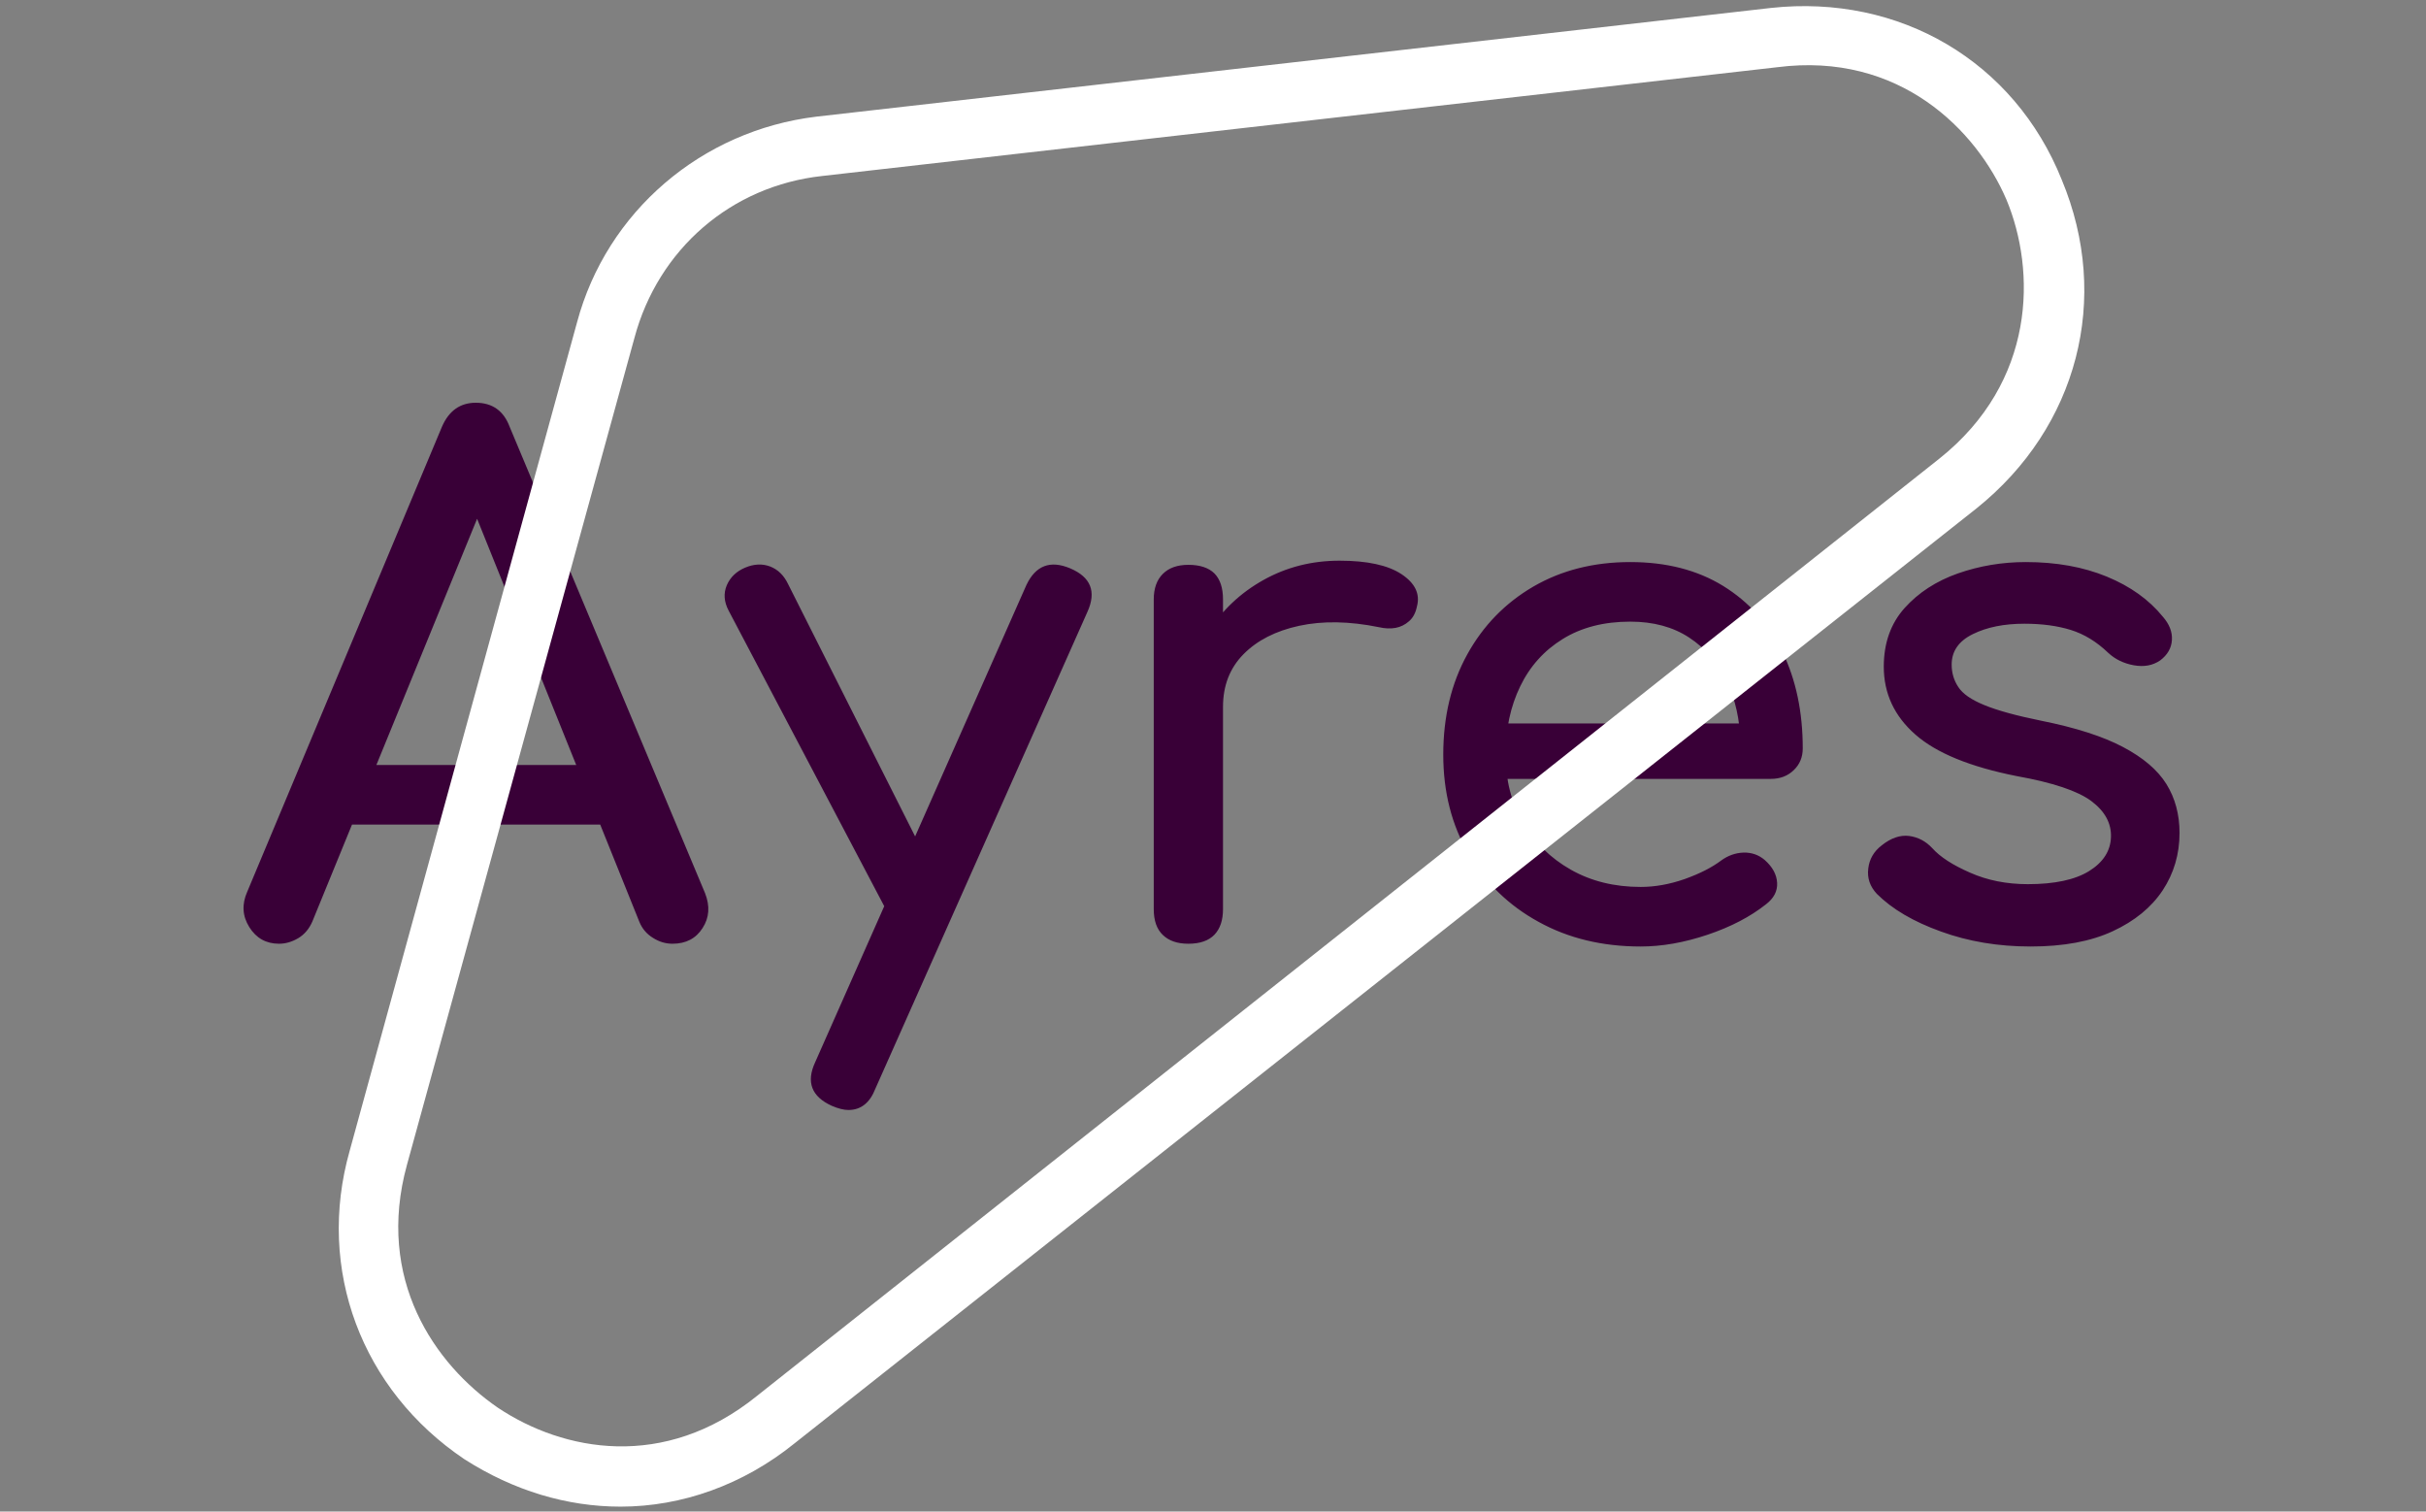 <svg xmlns="http://www.w3.org/2000/svg" version="1.1" xmlns:xlink="http://www.w3.org/1999/xlink" xmlns:svgjs="http://svgjs.dev/svgjs" width="1000" height="623" viewBox="0 0 1000 623"><rect x="0" y="0" width="1000" height="623" fill="#808080" stroke="none"/><g transform="matrix(1,0,0,1,-0.606,0.252)"><svg viewBox="0 0 396 247" data-background-color="#000000" preserveAspectRatio="xMidYMid meet" height="623" width="1000" xmlns="http://www.w3.org/2000/svg" xmlns:xlink="http://www.w3.org/1999/xlink"><g id="tight-bounds" transform="matrix(1,0,0,1,0.24,-0.1)"><svg viewBox="0 0 395.52 247.2" height="247.2" width="395.52"><g><svg></svg></g><g><svg viewBox="0 0 395.52 247.2" height="247.2" width="395.52"><g transform="matrix(1,0,0,1,39.552,65.814)"><svg viewBox="0 0 316.416 115.571" height="115.571" width="316.416"><g><svg viewBox="0 0 316.416 115.571" height="115.571" width="316.416"><g><svg viewBox="0 0 316.416 115.571" height="115.571" width="316.416"><g><svg viewBox="0 0 316.416 115.571" height="115.571" width="316.416"><g><svg viewBox="0 0 316.416 115.571" height="115.571" width="316.416"><g><svg viewBox="0 0 316.416 115.571" height="115.571" width="316.416"><g transform="matrix(1,0,0,1,0,0)"><svg width="316.416" viewBox="0.883 -39.05 139.757 51.05" height="115.571" data-palette-color="#390037"><path d="M3.45 0L3.45 0Q2.05 0 1.3-1.2 0.55-2.4 1.15-3.75L1.15-3.75 15.2-37.3Q15.95-39.05 17.65-39.05L17.65-39.05Q19.45-39.05 20.1-37.3L20.1-37.3 34.2-3.65Q34.75-2.25 34.02-1.13 33.3 0 31.85 0L31.85 0Q31.1 0 30.43-0.43 29.75-0.85 29.45-1.6L29.45-1.6 17.05-32.4 18.45-32.4 5.85-1.6Q5.5-0.8 4.83-0.4 4.15 0 3.45 0ZM29.7-8.6L6.1-8.6 8.1-12.9 27.7-12.9 29.7-8.6ZM44.55 12L44.55 12Q44.05 12 43.35 11.7L43.35 11.7Q41.15 10.7 42.15 8.55L42.15 8.55 57.4-25.9Q58.4-28 60.55-27.1L60.55-27.1Q62.8-26.15 61.8-23.95L61.8-23.95 46.5 10.45Q45.9 12 44.55 12ZM50.45-1.1L50.45-1.1Q49.5-0.7 48.67-1.03 47.85-1.35 47.35-2.3L47.35-2.3 35.9-24.05Q35.4-25 35.77-25.88 36.15-26.75 37.1-27.15L37.1-27.15Q38.05-27.55 38.9-27.23 39.75-26.9 40.2-25.95L40.2-25.95 51.15-4.2Q51.65-3.25 51.52-2.38 51.4-1.5 50.45-1.1ZM71.59-17.1L69.05-17.1Q69.05-20.1 70.52-22.48 72-24.85 74.5-26.25 77-27.65 80-27.65L80-27.65Q83-27.65 84.47-26.68 85.95-25.7 85.59-24.35L85.59-24.35Q85.45-23.65 85.02-23.28 84.59-22.9 84.05-22.8 83.5-22.7 82.84-22.85L82.84-22.85Q79.65-23.5 77.09-22.95 74.55-22.4 73.07-20.9 71.59-19.4 71.59-17.1L71.59-17.1ZM69.09 0L69.09 0Q67.9 0 67.25-0.63 66.59-1.25 66.59-2.5L66.59-2.5 66.59-24.85Q66.59-26.05 67.25-26.7 67.9-27.35 69.09-27.35L69.09-27.35Q70.34-27.35 70.97-26.73 71.59-26.1 71.59-24.85L71.59-24.85 71.59-2.5Q71.59-1.3 70.97-0.65 70.34 0 69.09 0ZM101.74 0.2L101.74 0.2Q97.59 0.2 94.37-1.58 91.14-3.35 89.32-6.48 87.49-9.6 87.49-13.65L87.49-13.65Q87.49-17.75 89.22-20.88 90.94-24 93.99-25.78 97.04-27.55 100.99-27.55L100.99-27.55Q104.89-27.55 107.69-25.83 110.49-24.1 111.97-21.08 113.44-18.05 113.44-14.1L113.44-14.1Q113.44-13.15 112.79-12.53 112.14-11.9 111.14-11.9L111.14-11.9 90.99-11.9 90.99-15.9 110.99-15.9 108.94-14.5Q108.89-17 107.94-18.98 106.99-20.95 105.24-22.1 103.49-23.25 100.99-23.25L100.99-23.25Q98.14-23.25 96.12-22 94.09-20.75 93.04-18.57 91.99-16.4 91.99-13.65L91.99-13.65Q91.99-10.9 93.24-8.75 94.49-6.6 96.69-5.35 98.89-4.1 101.74-4.1L101.74-4.1Q103.29-4.1 104.92-4.67 106.54-5.25 107.54-6L107.54-6Q108.29-6.55 109.17-6.58 110.04-6.6 110.69-6.05L110.69-6.05Q111.54-5.3 111.59-4.4 111.64-3.5 110.79-2.85L110.79-2.85Q109.09-1.5 106.57-0.65 104.04 0.2 101.74 0.2ZM129.89 0.2L129.89 0.2Q126.39 0.2 123.42-0.88 120.44-1.95 118.79-3.6L118.79-3.6Q118.04-4.4 118.17-5.43 118.29-6.45 119.14-7.1L119.14-7.1Q120.14-7.9 121.12-7.78 122.09-7.65 122.79-6.9L122.79-6.9Q123.64-5.95 125.52-5.13 127.39-4.3 129.69-4.3L129.69-4.3Q132.59-4.3 134.12-5.25 135.64-6.2 135.69-7.7L135.69-7.7Q135.74-9.2 134.27-10.3 132.79-11.4 128.89-12.1L128.89-12.1Q123.84-13.1 121.57-15.1 119.29-17.1 119.29-20L119.29-20Q119.29-22.55 120.79-24.23 122.29-25.9 124.64-26.73 126.99-27.55 129.54-27.55L129.54-27.55Q132.84-27.55 135.39-26.5 137.94-25.45 139.44-23.6L139.44-23.6Q140.14-22.8 140.09-21.93 140.04-21.05 139.24-20.45L139.24-20.45Q138.44-19.9 137.34-20.1 136.24-20.3 135.49-21L135.49-21Q134.24-22.2 132.79-22.65 131.34-23.1 129.44-23.1L129.44-23.1Q127.24-23.1 125.72-22.35 124.19-21.6 124.19-20.15L124.19-20.15Q124.19-19.25 124.67-18.53 125.14-17.8 126.54-17.23 127.94-16.65 130.64-16.1L130.64-16.1Q134.39-15.35 136.56-14.2 138.74-13.05 139.69-11.53 140.64-10 140.64-8L140.64-8Q140.64-5.7 139.42-3.85 138.19-2 135.81-0.9 133.44 0.2 129.89 0.2Z" opacity="1" transform="matrix(1,0,0,1,0,0)" fill="#390037" class="undefined-text-0" data-fill-palette-color="primary" id="text-0"></path></svg></g></svg></g></svg></g></svg></g><g></g></svg></g></svg></g></svg></g><g mask="url(#920a38a6-6020-42ed-92b9-6a7bc41e11c0)"><g transform="matrix(3.231, 0, 0, 3.231, 55.127, 1)"><svg xmlns="http://www.w3.org/2000/svg" xmlns:xlink="http://www.w3.org/1999/xlink" version="1.1" x="0" y="0" viewBox="6.847 16.309 88.291 75.891" style="enable-background:new 0 0 100 100;" xml:space="preserve" height="75.891" width="88.291" class="icon-none" data-fill-palette-color="accent" id="none"><path d="M21.1 92.2c-2.7 0-5.4-0.8-7.9-2.4C8 86.3 5.7 80.2 7.4 74.2l11.5-41.9c1.5-5.6 6.3-9.7 12.1-10.4l48.3-5.5c6.5-0.7 12.3 2.7 14.7 8.7 2.5 6 0.8 12.5-4.3 16.6L29.9 89C27.3 91.1 24.2 92.2 21.1 92.2zM79.6 19.4l-48.3 5.5c-4.6 0.5-8.3 3.7-9.5 8.2L10.3 74.9c-1.6 5.8 1.4 10.1 4.6 12.3 3.3 2.2 8.4 3.2 13.1-0.6l59.8-47.4c4.9-3.9 4.9-9.5 3.4-13.1C89.7 22.6 85.8 18.6 79.6 19.4L79.6 19.4z" fill="#ffffff" data-fill-palette-color="accent"></path></svg></g></g></svg></g><defs><mask id="8b65c660-b35d-45ae-9931-93aa487ac74f"><rect width="640" height="400" fill="white"></rect><rect width="348.058" height="170.139" fill="black" x="145.971" y="114.931" id="transform-me" transform="matrix(1,0,0,1,-122.24,-76.4)"></rect></mask><mask id="39ba9638-63d0-4985-b46e-9f041cda8743"><rect width="640" height="400" fill="white"></rect><rect width="348.058" height="170.139" fill="black" x="145.971" y="114.931" id="transform-me" transform="matrix(1,0,0,1,-122.24,-76.4)"></rect></mask><mask id="838b6415-be25-4cbe-9e41-719ddbad1571"><rect width="640" height="400" fill="white"></rect><rect width="348.058" height="170.139" fill="black" x="145.971" y="114.931" id="transform-me" transform="matrix(1,0,0,1,-122.24,-76.4)"></rect></mask><mask id="3fb064ef-f9fe-4d3e-aa83-d76440649919"><rect width="640" height="400" fill="white"></rect><rect width="348.058" height="170.139" fill="black" x="145.971" y="114.931" id="transform-me" transform="matrix(1,0,0,1,-122.24,-76.4)"></rect></mask><mask id="50e1e53d-3017-4036-a756-00c7883af82c"><rect width="640" height="400" fill="white"></rect><rect width="348.058" height="170.139" fill="black" x="145.971" y="114.931" id="transform-me" transform="matrix(1,0,0,1,-122.24,-76.4)"></rect></mask><mask id="f690cec6-3edb-40d0-a020-031f6849cc8e"><rect width="640" height="400" fill="white"></rect><rect width="348.058" height="170.139" fill="black" x="145.971" y="114.931" id="transform-me" transform="matrix(1,0,0,1,-122.24,-76.4)"></rect></mask><mask id="42b733af-306a-44b5-b38e-39517875b790"><rect width="640" height="400" fill="white"></rect><rect width="348.058" height="170.139" fill="black" x="145.971" y="114.931" id="transform-me" transform="matrix(1,0,0,1,-122.24,-76.4)"></rect></mask><mask id="ce2e800b-0f10-420f-beb8-ddbf32b0c30c"><rect width="640" height="400" fill="white"></rect><rect width="348.058" height="170.139" fill="black" x="145.971" y="114.931" id="transform-me" transform="matrix(1,0,0,1,-122.24,-76.4)"></rect></mask><mask id="f1627b56-1841-4940-b04e-17ec4c0df83d"><rect width="640" height="400" fill="white"></rect><rect width="348.058" height="170.139" fill="black" x="145.971" y="114.931" id="transform-me" transform="matrix(1,0,0,1,-122.24,-76.4)"></rect></mask><mask id="f1c59236-7c3e-4c66-9d27-0dcea196c3c7"><rect width="640" height="400" fill="white"></rect><rect width="348.058" height="170.139" fill="black" x="145.971" y="114.931" id="transform-me" transform="matrix(1,0,0,1,-122.24,-76.4)"></rect></mask><mask id="aabc6160-3e50-4d60-878a-d1d56d066504"><rect width="640" height="400" fill="white"></rect><rect width="348.058" height="170.139" fill="black" x="145.971" y="114.931" id="transform-me" transform="matrix(1,0,0,1,-122.24,-76.4)"></rect></mask><mask id="7dece4c0-9035-40cf-8c27-2361c9bfc0fb"><rect width="640" height="400" fill="white"></rect><rect width="348.058" height="170.139" fill="black" x="145.971" y="114.931" id="transform-me" transform="matrix(1,0,0,1,-122.24,-76.4)"></rect></mask><mask id="20d69a76-ca24-4da2-a942-63c9ff0eabc1"><rect width="640" height="400" fill="white"></rect><rect width="348.058" height="170.139" fill="black" x="145.971" y="114.931" id="transform-me" transform="matrix(1,0,0,1,-122.24,-76.4)"></rect></mask><mask id="0009a772-e214-4b9a-98c2-591a331f4565"><rect width="640" height="400" fill="white"></rect><rect width="348.058" height="170.139" fill="black" x="145.971" y="114.931" id="transform-me" transform="matrix(1,0,0,1,-122.24,-76.4)"></rect></mask><mask id="8af8c99b-ff81-4e4f-9e43-88195d75d6a5"><rect width="640" height="400" fill="white"></rect><rect width="348.058" height="170.139" fill="black" x="145.971" y="114.931" id="transform-me" transform="matrix(1,0,0,1,-122.24,-76.4)"></rect></mask><mask id="0df2dd3a-8f34-4cba-99d0-cb6857dfeb8b"><rect width="640" height="400" fill="white"></rect><rect width="348.058" height="170.139" fill="black" x="145.971" y="114.931" id="transform-me" transform="matrix(1,0,0,1,-122.24,-76.4)"></rect></mask><mask id="16840450-1241-42c7-9420-57f38b67f135"><rect width="640" height="400" fill="white"></rect><rect width="348.058" height="170.139" fill="black" x="145.971" y="114.931" id="transform-me" transform="matrix(1,0,0,1,-122.24,-76.4)"></rect></mask><mask id="be734252-42ee-4e38-89f9-a32c0087ac54"><rect width="640" height="400" fill="white"></rect><rect width="348.058" height="170.139" fill="black" x="145.971" y="114.931" id="transform-me" transform="matrix(1,0,0,1,-122.24,-76.4)"></rect></mask><mask id="30f3920d-a943-45b8-8b52-19096b1d5811"><rect width="640" height="400" fill="white"></rect><rect width="348.058" height="170.139" fill="black" x="145.971" y="114.931" id="transform-me" transform="matrix(1,0,0,1,-122.24,-76.4)"></rect></mask><mask id="61c4f5d8-070c-4c01-9528-63151d8ea269"><rect width="640" height="400" fill="white"></rect><rect width="348.058" height="170.139" fill="black" x="145.971" y="114.931" id="transform-me" transform="matrix(1,0,0,1,-122.24,-76.4)"></rect></mask><mask id="f5fb4b89-5de9-4c9d-973b-b7b6cc538721"><rect width="640" height="400" fill="white"></rect><rect width="348.058" height="170.139" fill="black" x="145.971" y="114.931" id="transform-me" transform="matrix(1,0,0,1,-122.24,-76.4)"></rect></mask><mask id="6aa81d7a-0d90-4c9b-a4e5-fe339cb0ed83"><rect width="640" height="400" fill="white"></rect><rect width="348.058" height="170.139" fill="black" x="145.971" y="114.931" id="transform-me" transform="matrix(1,0,0,1,-122.24,-76.4)"></rect></mask><mask id="601f4493-ae90-434a-9d67-3929f0f0238d"><rect width="640" height="400" fill="white"></rect><rect width="348.058" height="170.139" fill="black" x="145.971" y="114.931" id="transform-me" transform="matrix(1,0,0,1,-122.24,-76.4)"></rect></mask><mask id="5587bce4-e020-4dfa-ad4b-8cf7d79a6aa1"><rect width="640" height="400" fill="white"></rect><rect width="348.058" height="170.139" fill="black" x="145.971" y="114.931" id="transform-me" transform="matrix(1,0,0,1,-122.24,-76.4)"></rect></mask><mask id="da9cad30-d675-4d4d-8526-a13e55d64ccf"><rect width="640" height="400" fill="white"></rect><rect width="348.058" height="170.139" fill="black" x="145.971" y="114.931" id="transform-me" transform="matrix(1,0,0,1,-122.24,-76.4)"></rect></mask><mask id="c6e6846f-9792-4e41-859f-e4d3e29b2b11"><rect width="640" height="400" fill="white"></rect><rect width="348.058" height="170.139" fill="black" x="145.971" y="114.931" id="transform-me" transform="matrix(1,0,0,1,-122.24,-76.4)"></rect></mask><mask id="9db0cb50-83c5-4d51-8a5d-c21910951d93"><rect width="640" height="400" fill="white"></rect><rect width="348.058" height="170.139" fill="black" x="145.971" y="114.931" id="transform-me" transform="matrix(1,0,0,1,-122.24,-76.4)"></rect></mask><mask id="6c1a8740-afdd-4293-b3eb-72ef9979a28d"><rect width="640" height="400" fill="white"></rect><rect width="348.058" height="170.139" fill="black" x="145.971" y="114.931" id="transform-me" transform="matrix(1,0,0,1,-122.24,-76.4)"></rect></mask><mask id="29ed96dd-ca98-4e8b-9e82-682054467bc5"><rect width="640" height="400" fill="white"></rect><rect width="348.058" height="170.139" fill="black" x="145.971" y="114.931" id="transform-me" transform="matrix(1,0,0,1,-122.24,-76.4)"></rect></mask><mask id="c05bf775-9ea5-4275-9d90-c7369a6c22d0"><rect width="640" height="400" fill="white"></rect><rect width="348.058" height="170.139" fill="black" x="145.971" y="114.931" id="transform-me" transform="matrix(1,0,0,1,-122.24,-76.4)"></rect></mask><mask id="9129b415-c8e2-4702-b998-8c0ed0b7d91f"><rect width="640" height="400" fill="white"></rect><rect width="348.058" height="170.139" fill="black" x="145.971" y="114.931" id="transform-me" transform="matrix(1,0,0,1,-122.24,-76.4)"></rect></mask><mask id="eb16c400-a5f6-418a-951b-7dd941fd7869"><rect width="640" height="400" fill="white"></rect><rect width="348.058" height="170.139" fill="black" x="145.971" y="114.931" id="transform-me" transform="matrix(1,0,0,1,-122.24,-76.4)"></rect></mask><mask id="7df09f63-b625-4b4d-9d2f-ed02aef4ebba"><rect width="640" height="400" fill="white"></rect><rect width="348.058" height="170.139" fill="black" x="145.971" y="114.931" id="transform-me" transform="matrix(1,0,0,1,-122.24,-76.4)"></rect></mask><mask id="aabd5abb-a301-42fc-94d8-a9fc237eef3c"><rect width="640" height="400" fill="white"></rect><rect width="348.058" height="115.146" fill="black" x="145.971" y="142.427" id="transform-me" transform="matrix(1,0,0,1,-122.24,-76.4)"></rect></mask><mask id="5944193b-0c81-40e9-9db1-52341ac0b8bd"><rect width="640" height="400" fill="white"></rect><rect width="348.058" height="170.139" fill="black" x="145.971" y="114.931" id="transform-me" transform="matrix(1,0,0,1,-122.24,-76.4)"></rect></mask><mask id="8dd3f06f-b343-4e94-9e37-72dcbe8cf602"><rect width="640" height="400" fill="white"></rect><rect width="348.058" height="115.146" fill="black" x="145.971" y="142.427" id="transform-me" transform="matrix(1,0,0,1,-122.24,-76.4)"></rect></mask><mask id="920a38a6-6020-42ed-92b9-6a7bc41e11c0"><rect width="640" height="400" fill="white"></rect><rect width="348.058" height="170.139" fill="black" x="145.971" y="114.931" id="transform-me" transform="matrix(1,0,0,1,-122.24,-76.4)"></rect></mask></defs></svg><rect width="395.52" height="247.2" fill="none" stroke="none" visibility="hidden"></rect></g></svg></g></svg>